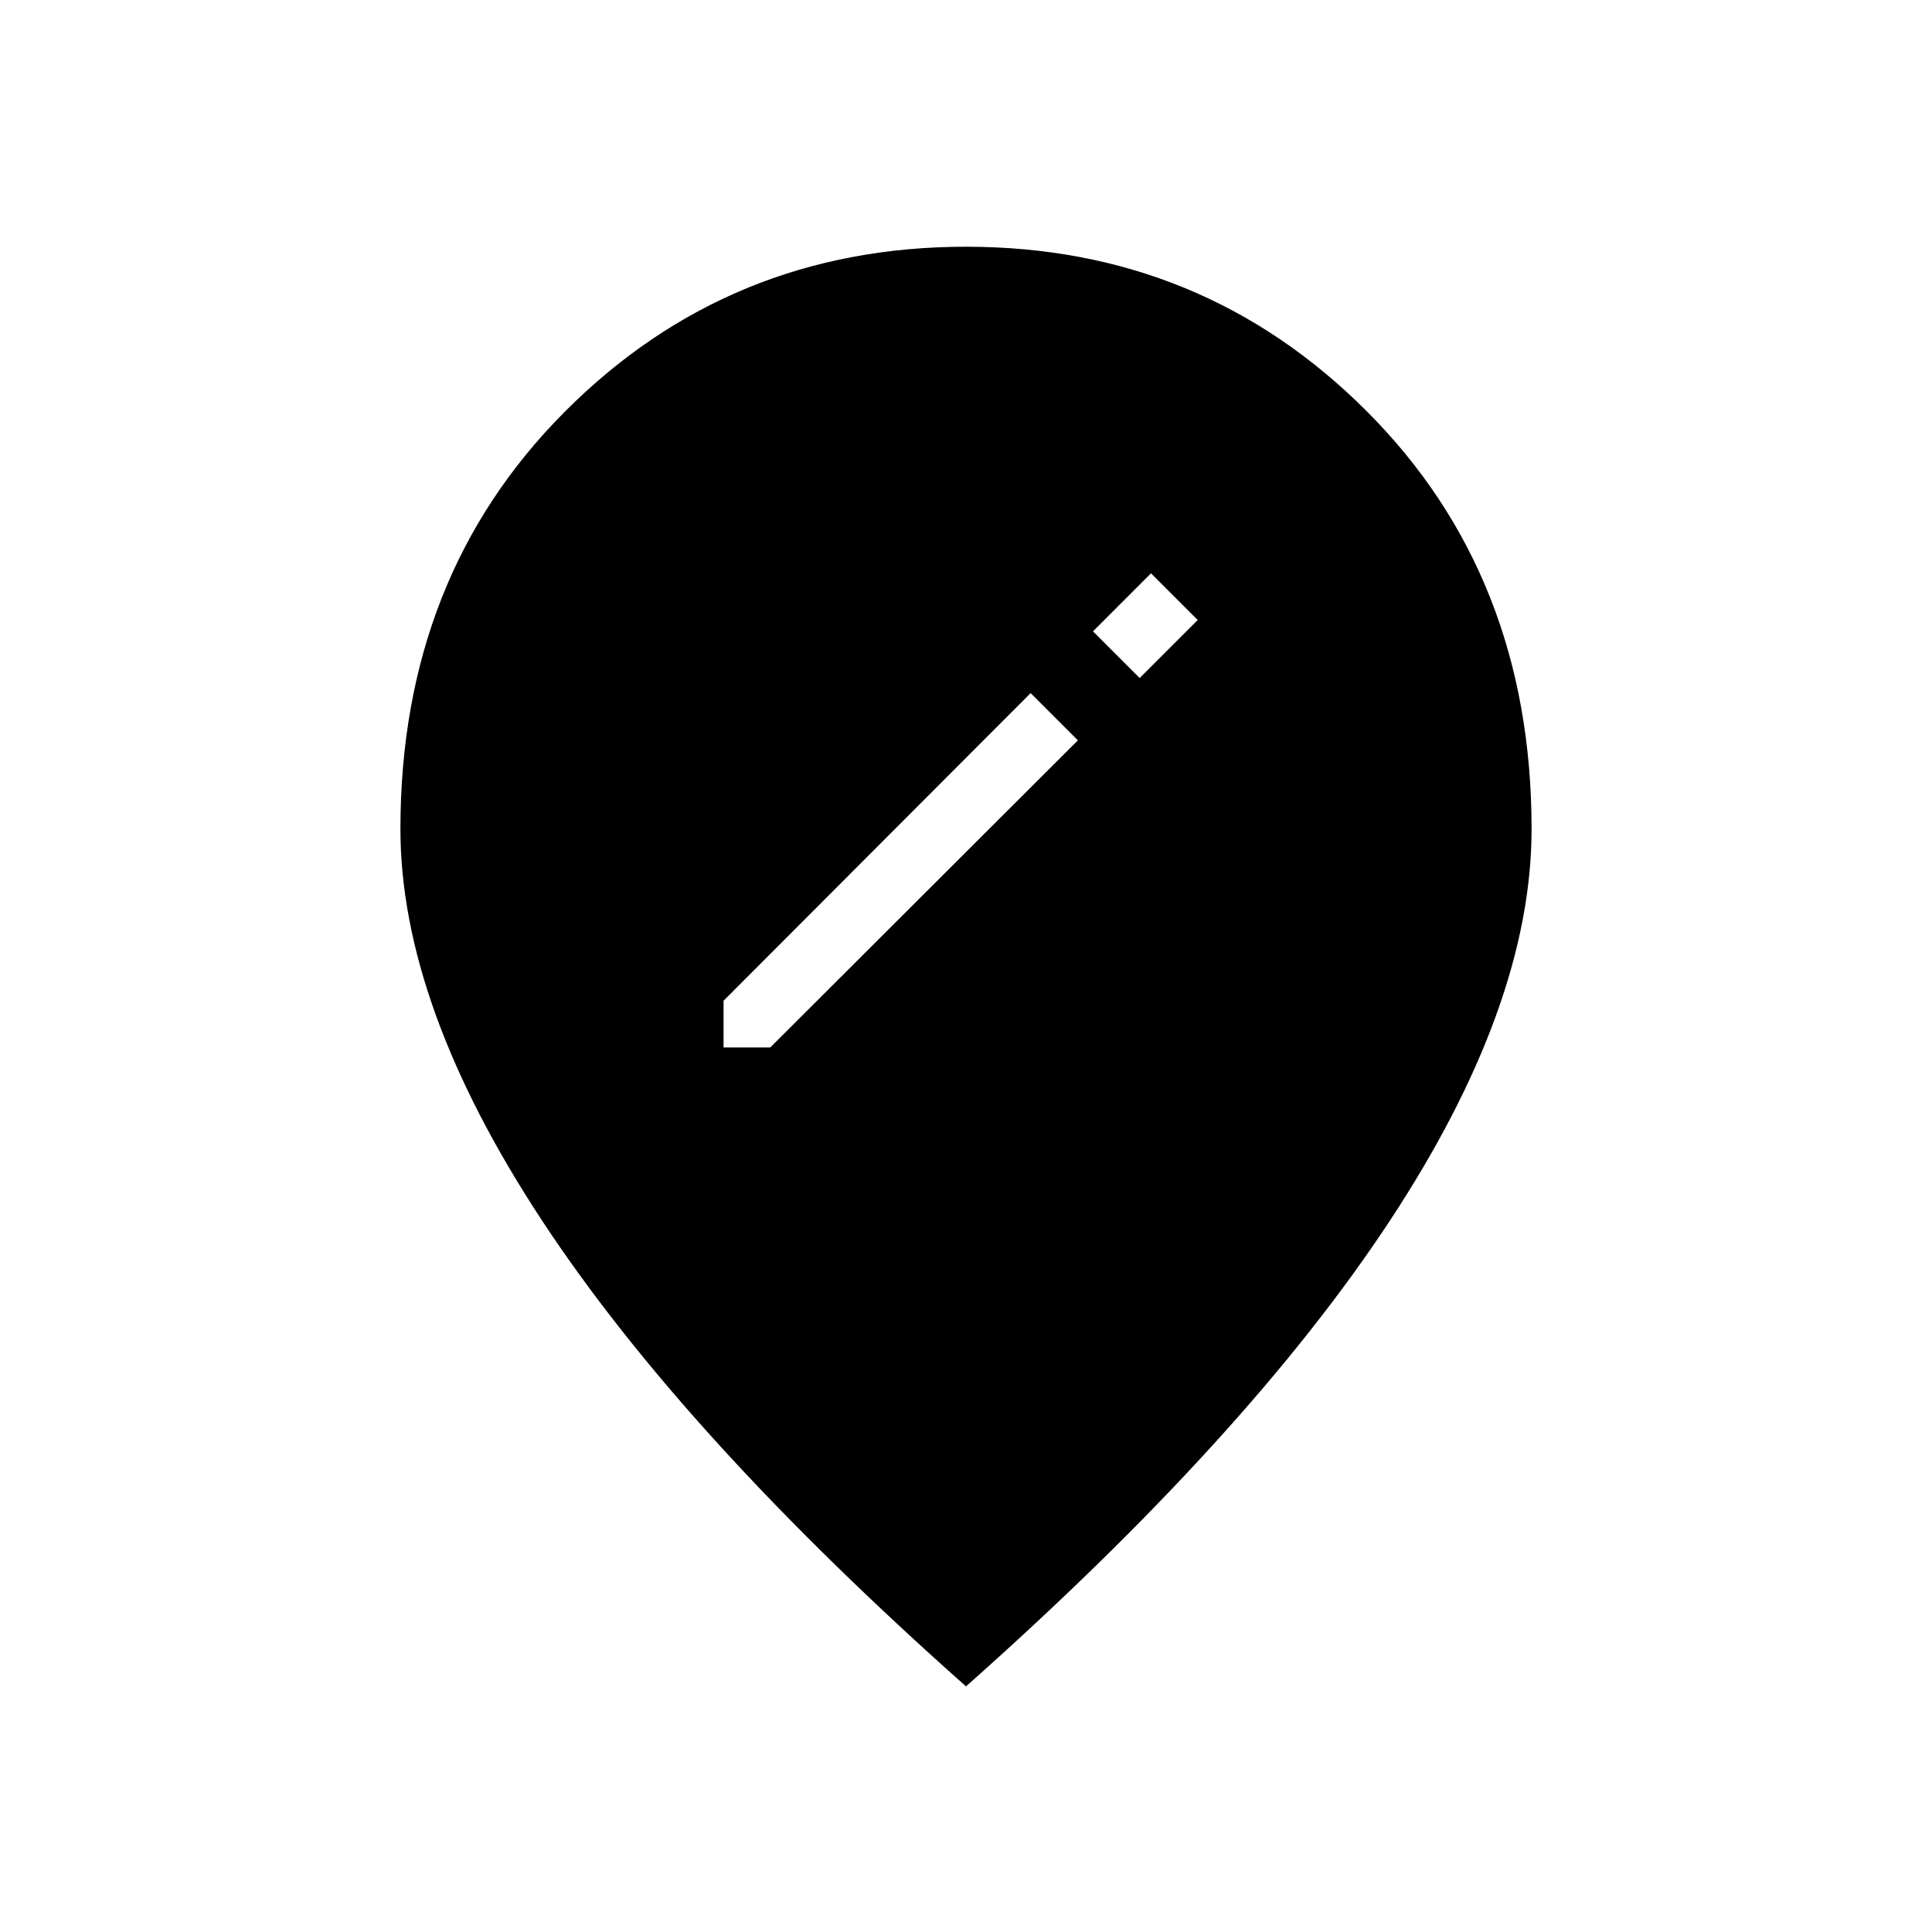 <svg xmlns="http://www.w3.org/2000/svg" height="40" viewBox="0 -960 960 960" width="40"><path d="M359.53-439.53h23.21L535.6-592.12l-23.48-23.48-152.59 152.86v23.21Zm206.76-183.56 28.84-28.83-23.21-23.21-28.83 28.84 23.2 23.2ZM480-122.05q-140.09-124.3-210.56-231.3-70.47-107.01-70.47-194.74 0-125.41 81.7-207.36Q362.37-837.4 480-837.4q117.63 0 199.33 81.95 81.7 81.95 81.7 207.36 0 87.73-70.47 194.74-70.47 107-210.56 231.3Z"/></svg>